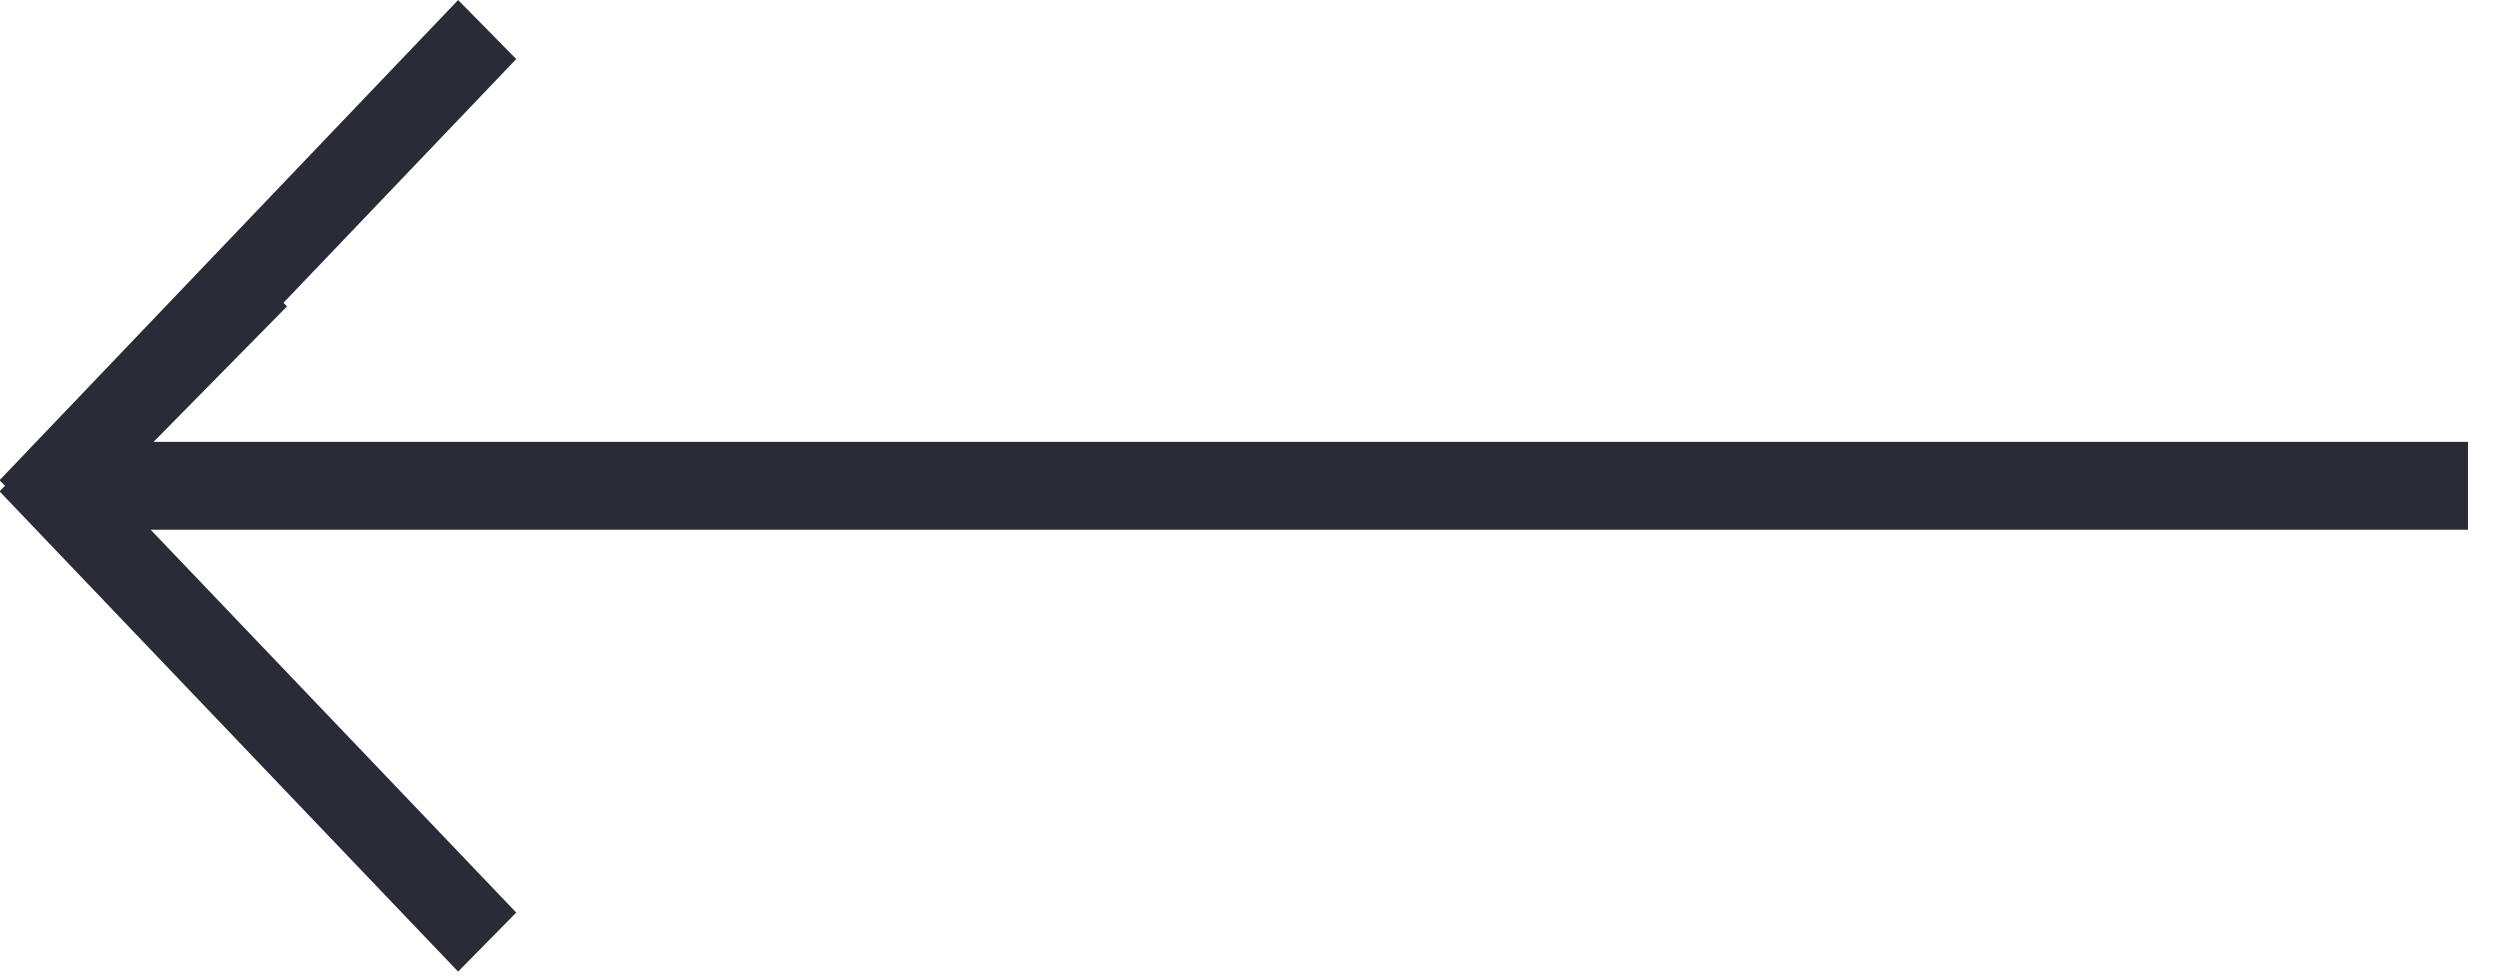 <svg xmlns="http://www.w3.org/2000/svg" xmlns:xlink="http://www.w3.org/1999/xlink" preserveAspectRatio="xMidYMid" width="64" height="25" viewBox="0 0 64 25">
  <defs>
    <style>

      .cls-2 {
        fill: #292b37;
      }
    </style>
  </defs>
  <path d="M63.180,13.561 C63.180,13.561 3.857,13.561 3.857,13.561 C3.857,13.561 13.216,23.362 13.216,23.362 C13.216,23.362 11.728,24.873 11.728,24.873 C11.728,24.873 -0.012,12.579 -0.012,12.579 C-0.012,12.579 0.129,12.437 0.129,12.437 C0.129,12.437 -0.012,12.294 -0.012,12.294 C-0.012,12.294 11.728,0.001 11.728,0.001 C11.728,0.001 13.216,1.512 13.216,1.512 C13.216,1.512 7.257,7.751 7.257,7.751 C7.257,7.751 7.348,7.843 7.348,7.843 C7.348,7.843 3.931,11.312 3.931,11.312 C3.931,11.312 63.180,11.312 63.180,11.312 C63.180,11.312 63.180,13.561 63.180,13.561 Z" id="path-1" class="cls-2" fill-rule="evenodd"/>
</svg>
